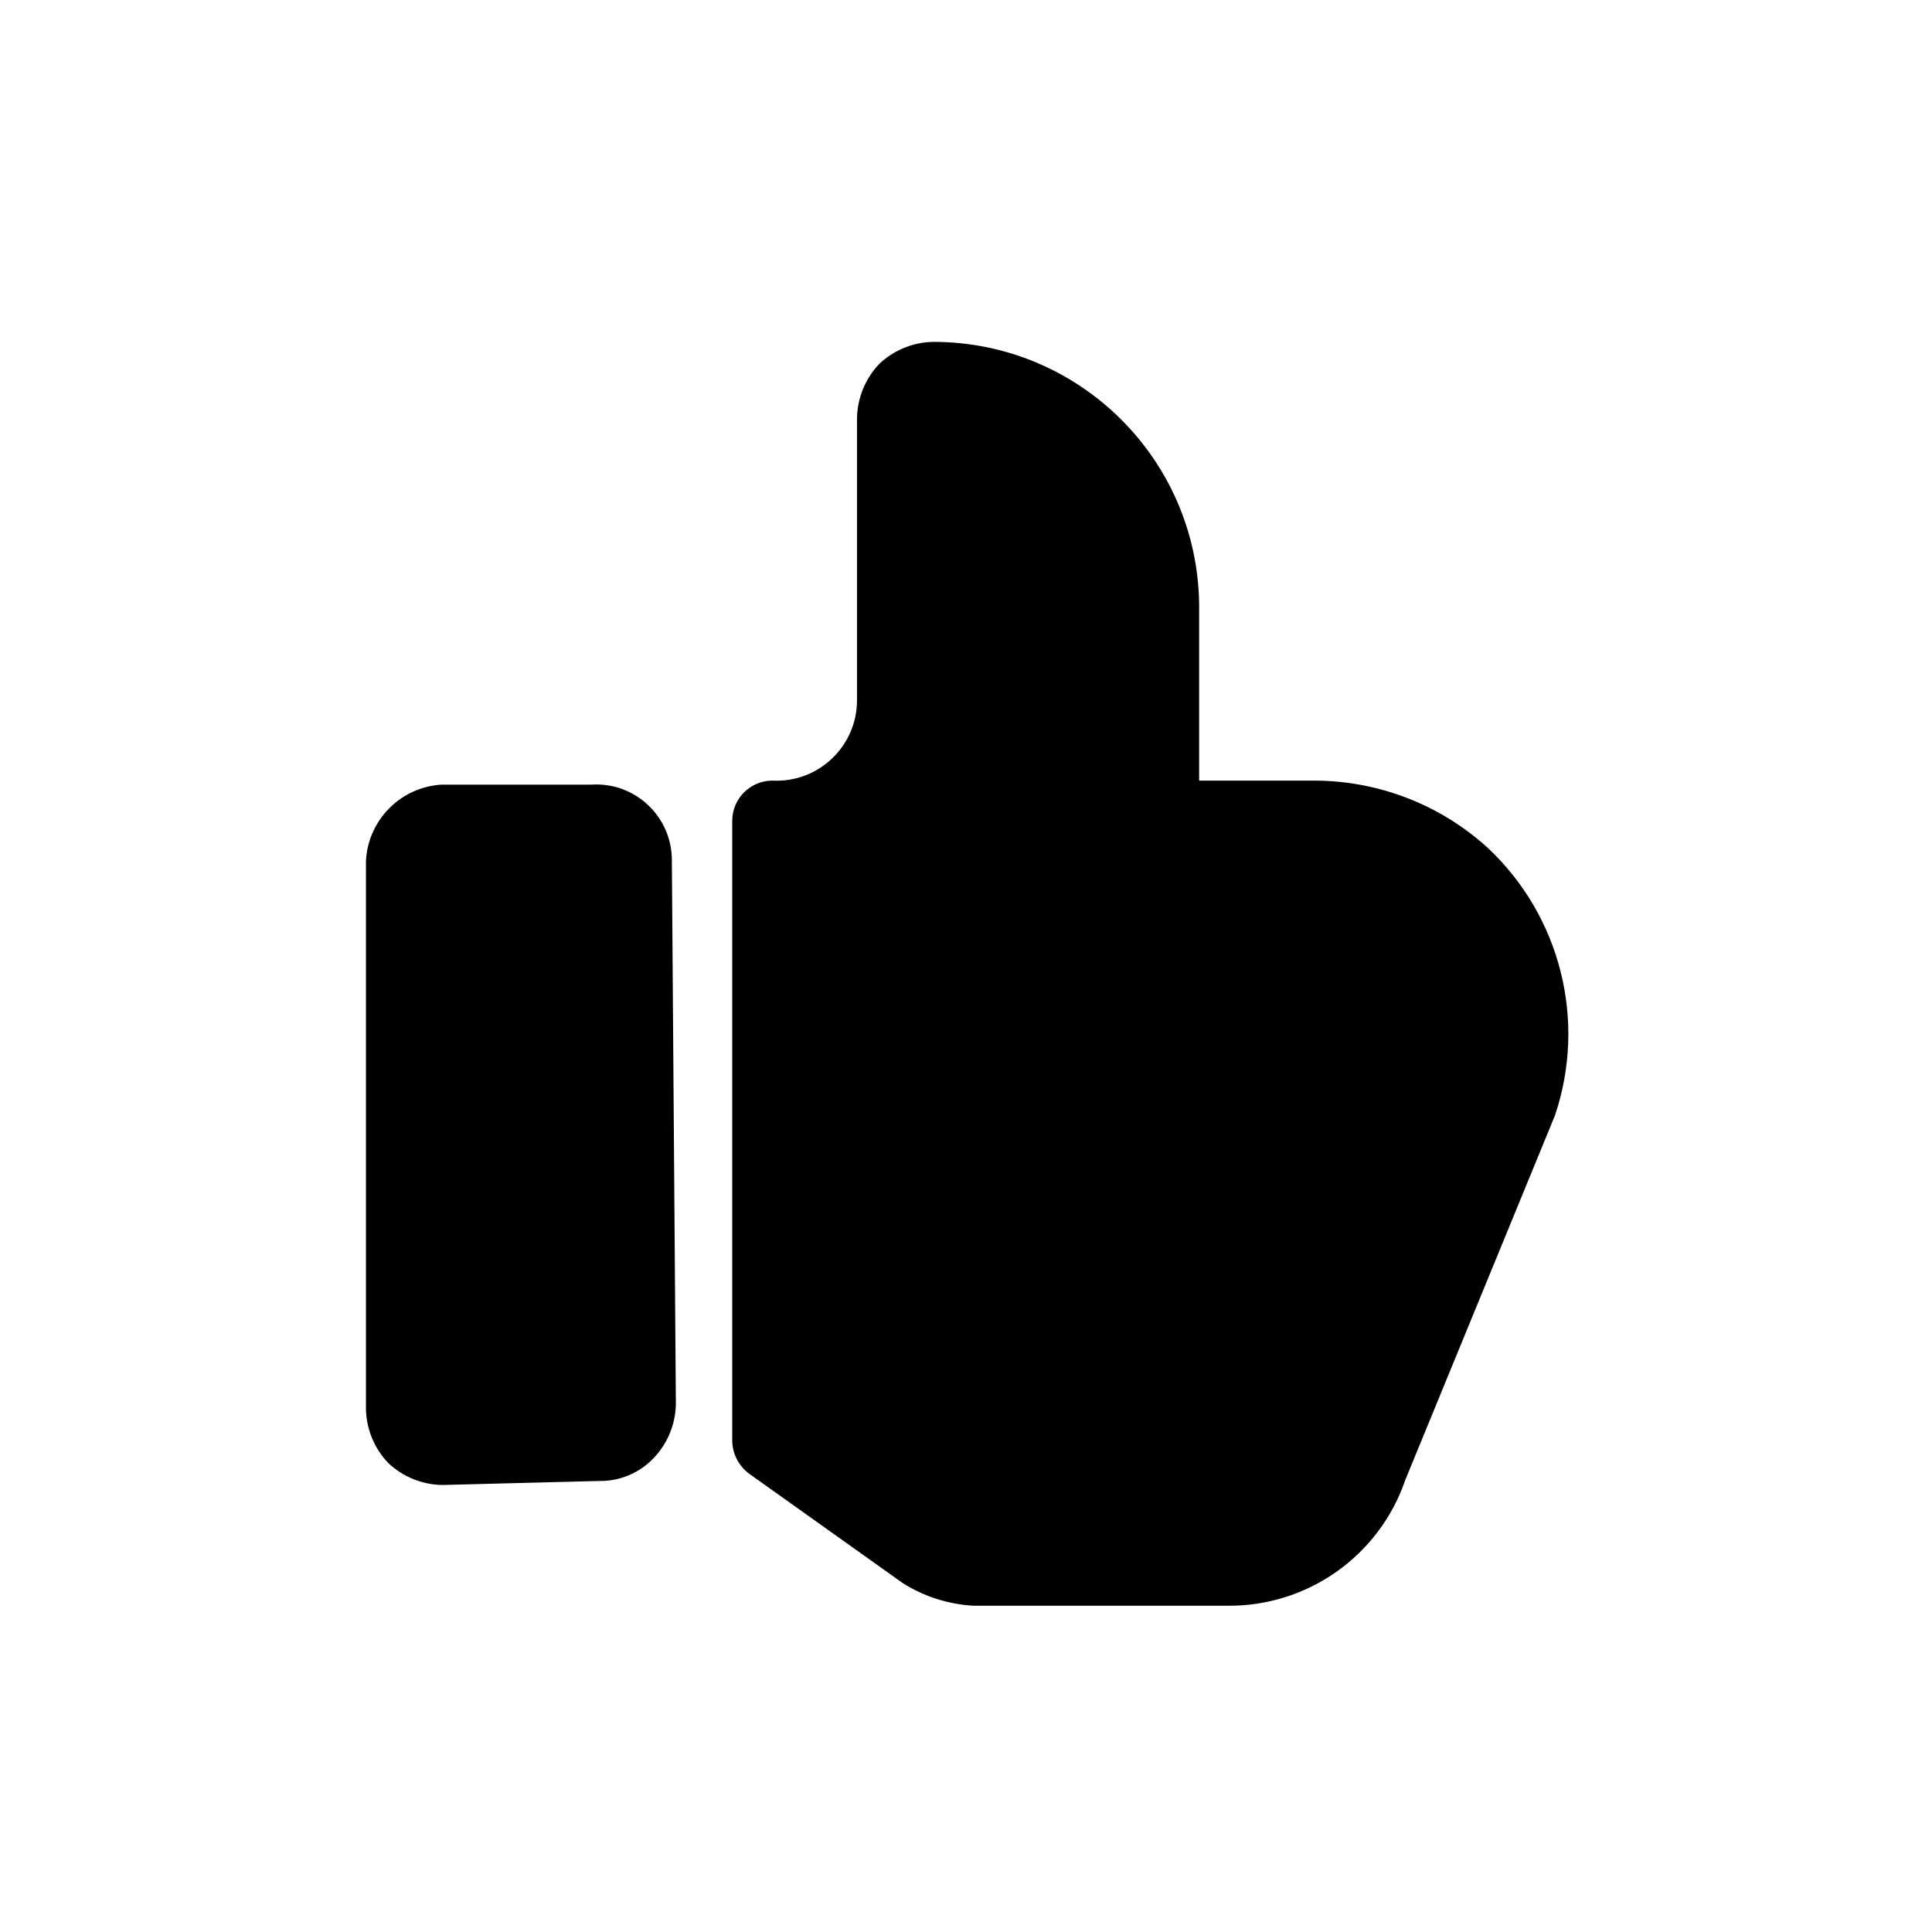 <?xml version="1.0" encoding="UTF-8"?>
<svg xmlns="http://www.w3.org/2000/svg" width="24" height="24" version="1.1" viewBox="0 0 24 24">

      <path class="cls-1" d="M5.496,18.447c-.249-.003-.488-.1-.67-.27-.174-.18-.274-.419-.28-.67v-6.81c.025-.51.43-.92.94-.95h1.86c.542-.035,1.001.396,1,.94l.05,6.76c-.006.251-.106.49-.28.67-.175.182-.417.284-.67.28l-1.95.05ZM15.256,19.947h-3.16c-.312-.017-.615-.113-.88-.28l-1.91-1.36c-.13-.097-.208-.248-.21-.41v-7.7c0-.276.224-.5.5-.5.572.029,1.051-.428,1.05-1v-3.5c.004-.254.104-.497.28-.68.182-.17.421-.267.67-.27,1.803,0,3.273,1.447,3.3,3.25v2.2h1.45c.788.006,1.546.301,2.13.83.909.849,1.238,2.151.84,3.33l-1.86,4.53c-.322.939-1.208,1.566-2.2,1.56Z"/>

</svg>